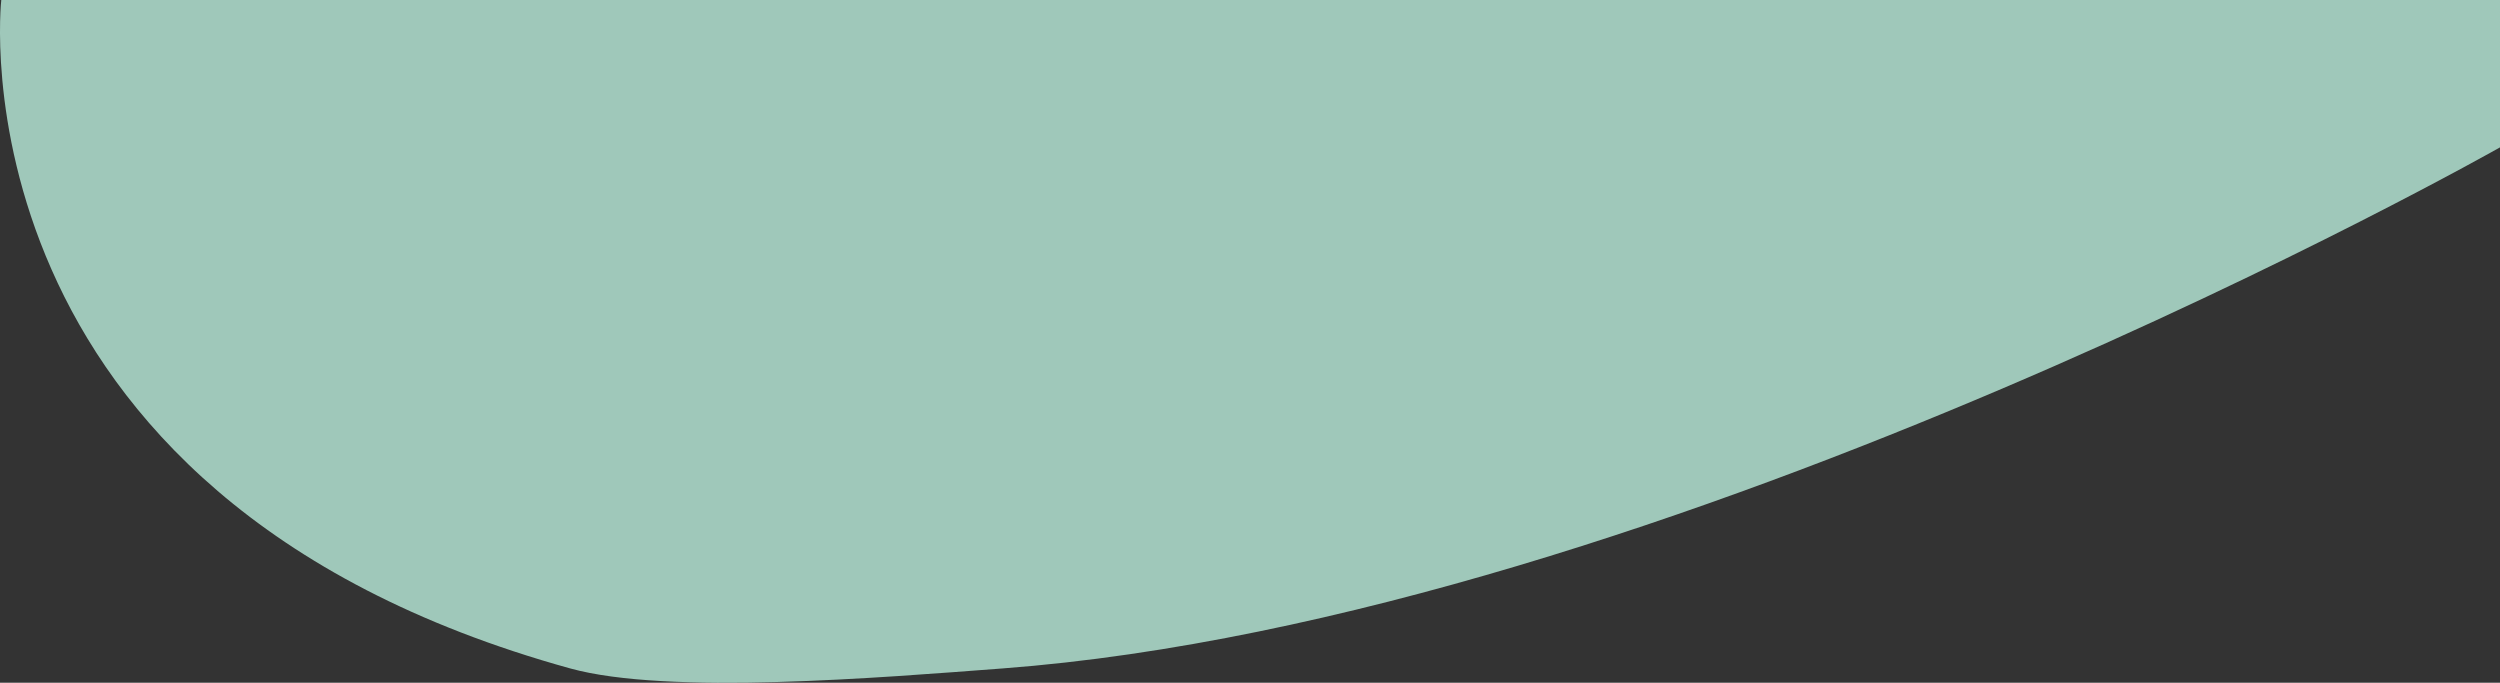 <svg xmlns="http://www.w3.org/2000/svg" width="3756.926" height="1025.997" viewBox="0 0 3756.926 1025.997">
  <rect x="0" y="0" width="3756.926" height="1025.997" fill="#333333" stroke="none"/>
  <g id="main" transform="translate(-4074.074 -3088)">
    <path id="Path_1" data-name="Path 1" d="M0,0H3755V221.453S2506.38,928.833,1505,1004.481c-183.814,13.886-503.643,40.537-650.095,0C-83.84,744.638,0,0,0,0Z" transform="translate(4076 3088)" fill="rgba(199,255,235,0.73)"/>
  </g>
</svg>
